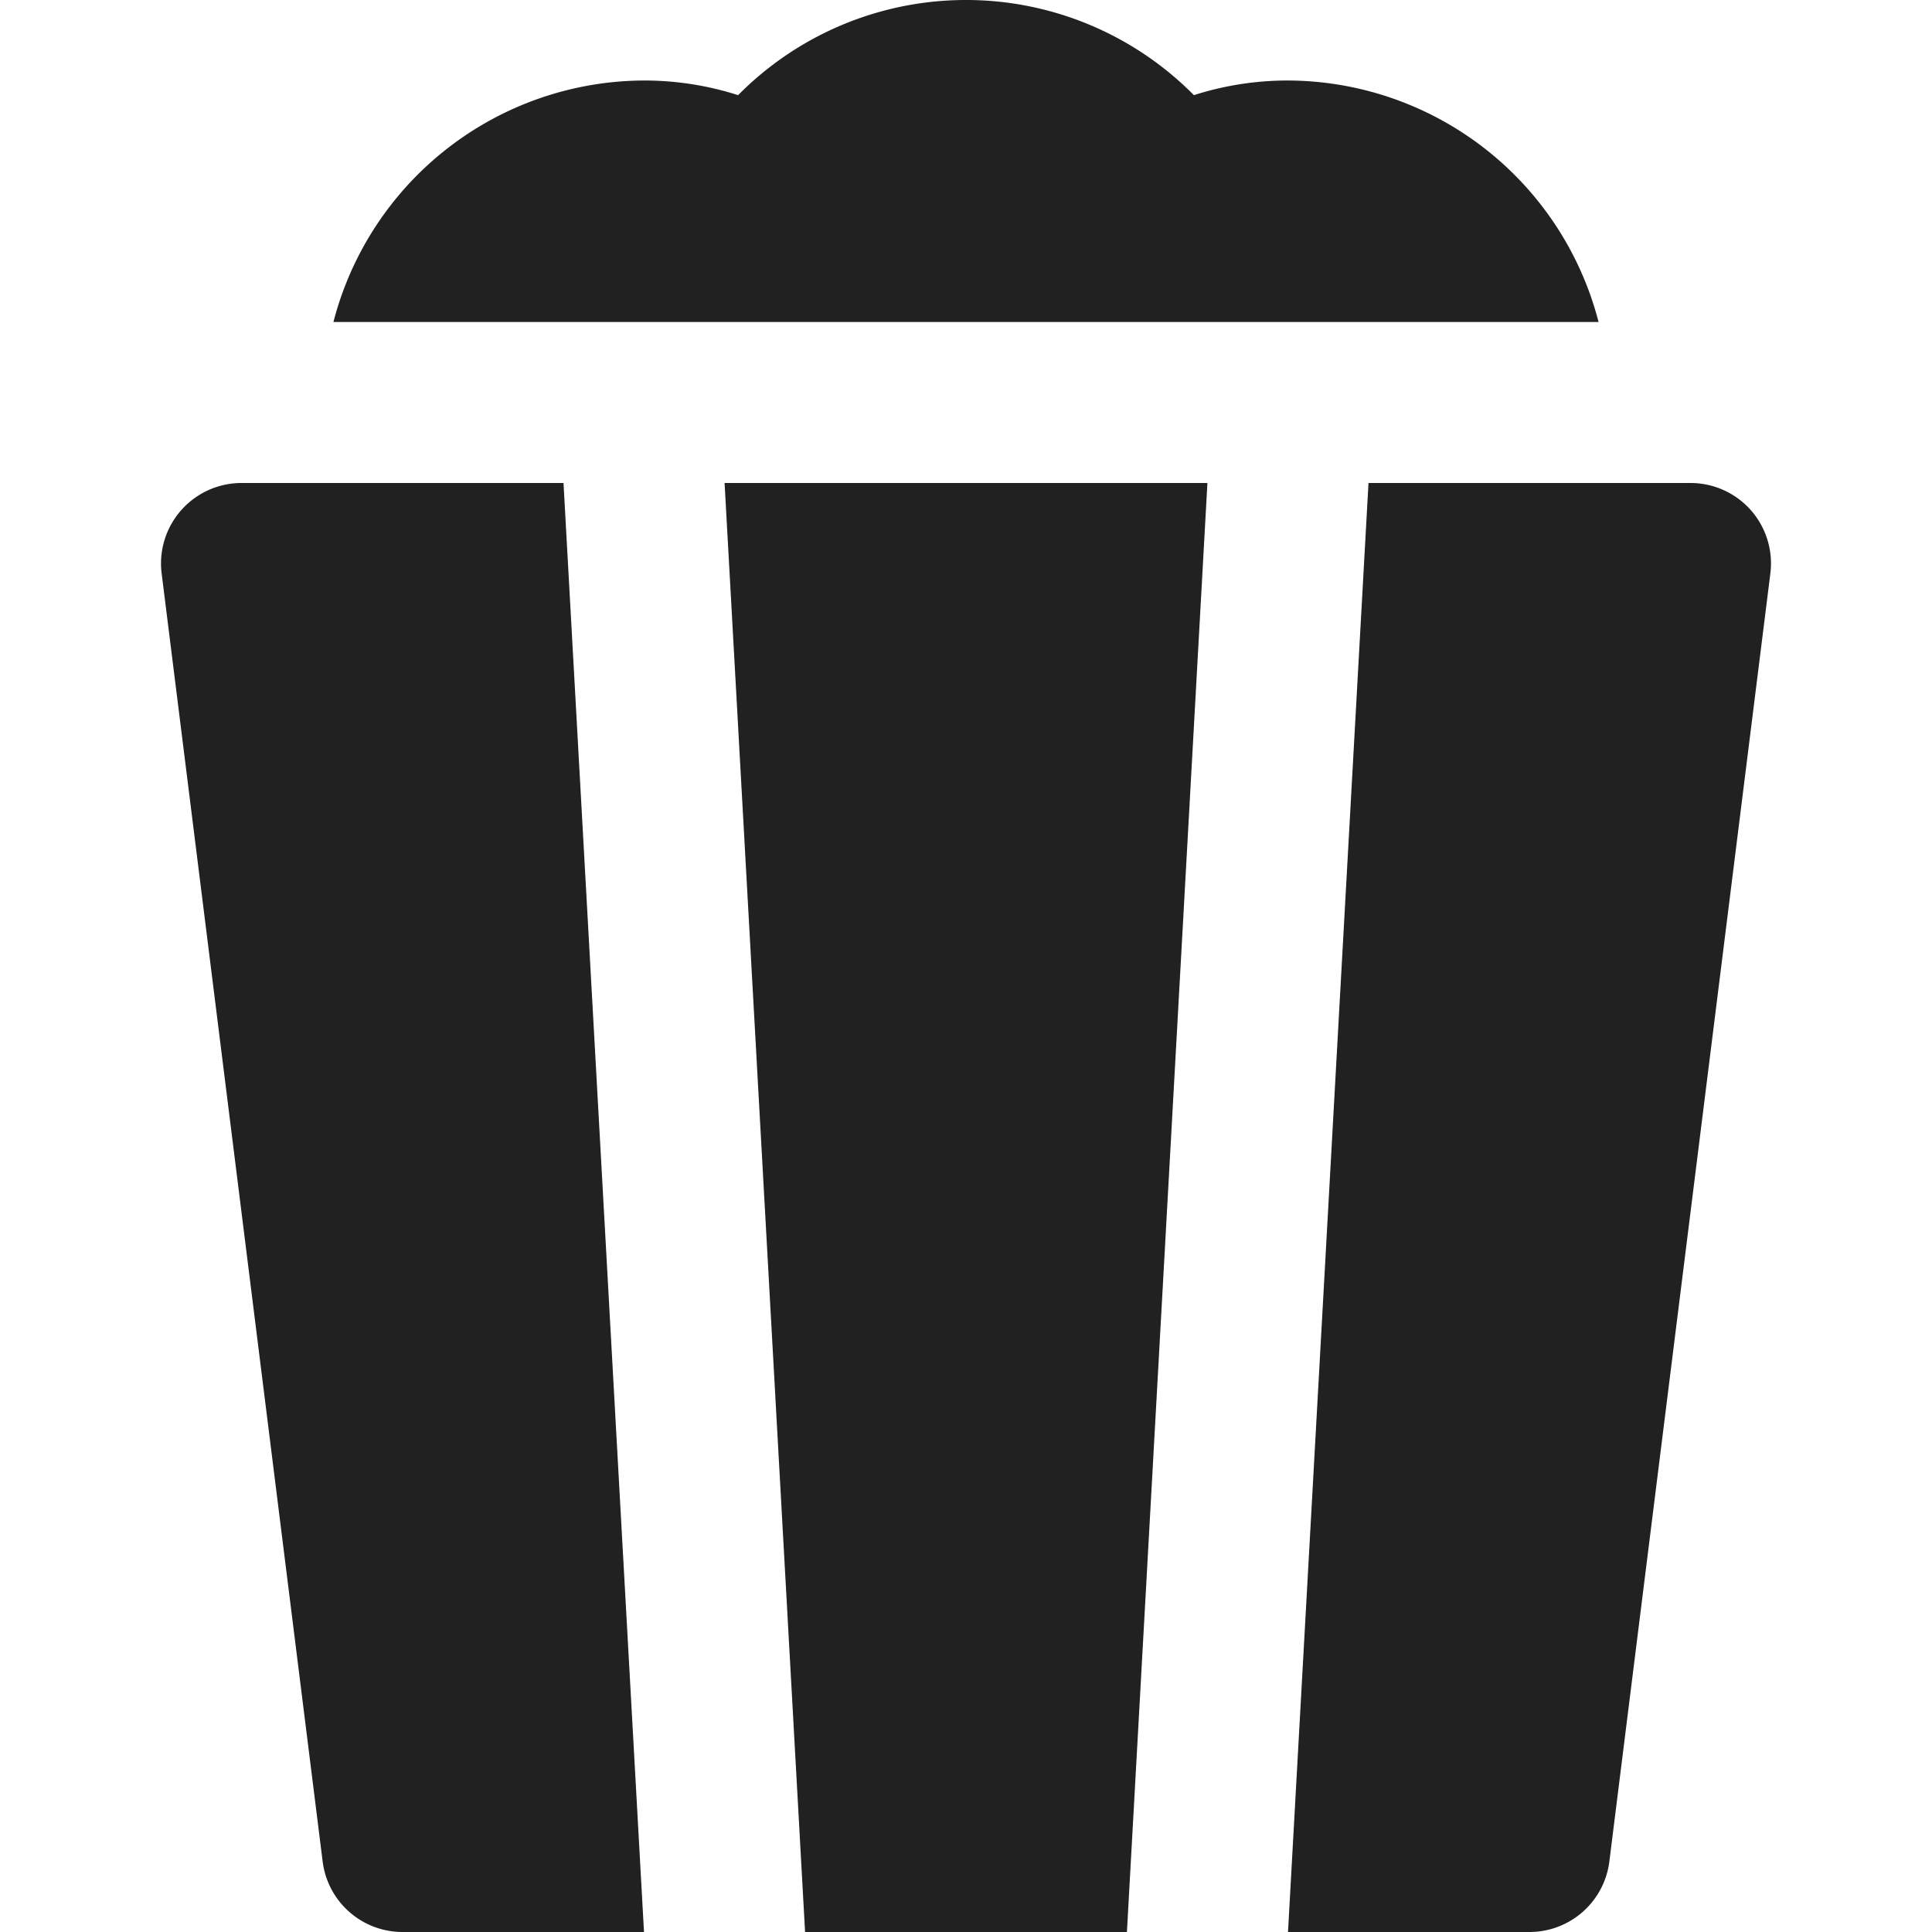 <svg xmlns="http://www.w3.org/2000/svg" height="24" width="24" viewBox="0 0 24 24"><title>popcorn</title><g fill="#212121" class="nc-icon-wrapper"><path d="M19.858,4A4,4,0,0,0,16,1a3.827,3.827,0,0,0-1.169.182,3.981,3.981,0,0,0-5.662,0A3.827,3.827,0,0,0,8,1,4,4,0,0,0,4.142,4Z" data-color="color-2"></path> <polygon points="13.999 24 14.999 6 9.001 6 10.001 24 13.999 24" fill="#212121"></polygon> <path d="M7,6H3a1,1,0,0,0-.992,1.124l2,16A1,1,0,0,0,5,24H8Z" fill="#212121"></path> <path d="M21.75,6.338A1,1,0,0,0,21,6H17L16,24h3a1,1,0,0,0,.992-.876l2-16A1,1,0,0,0,21.75,6.338Z" fill="#212121"></path></g></svg>